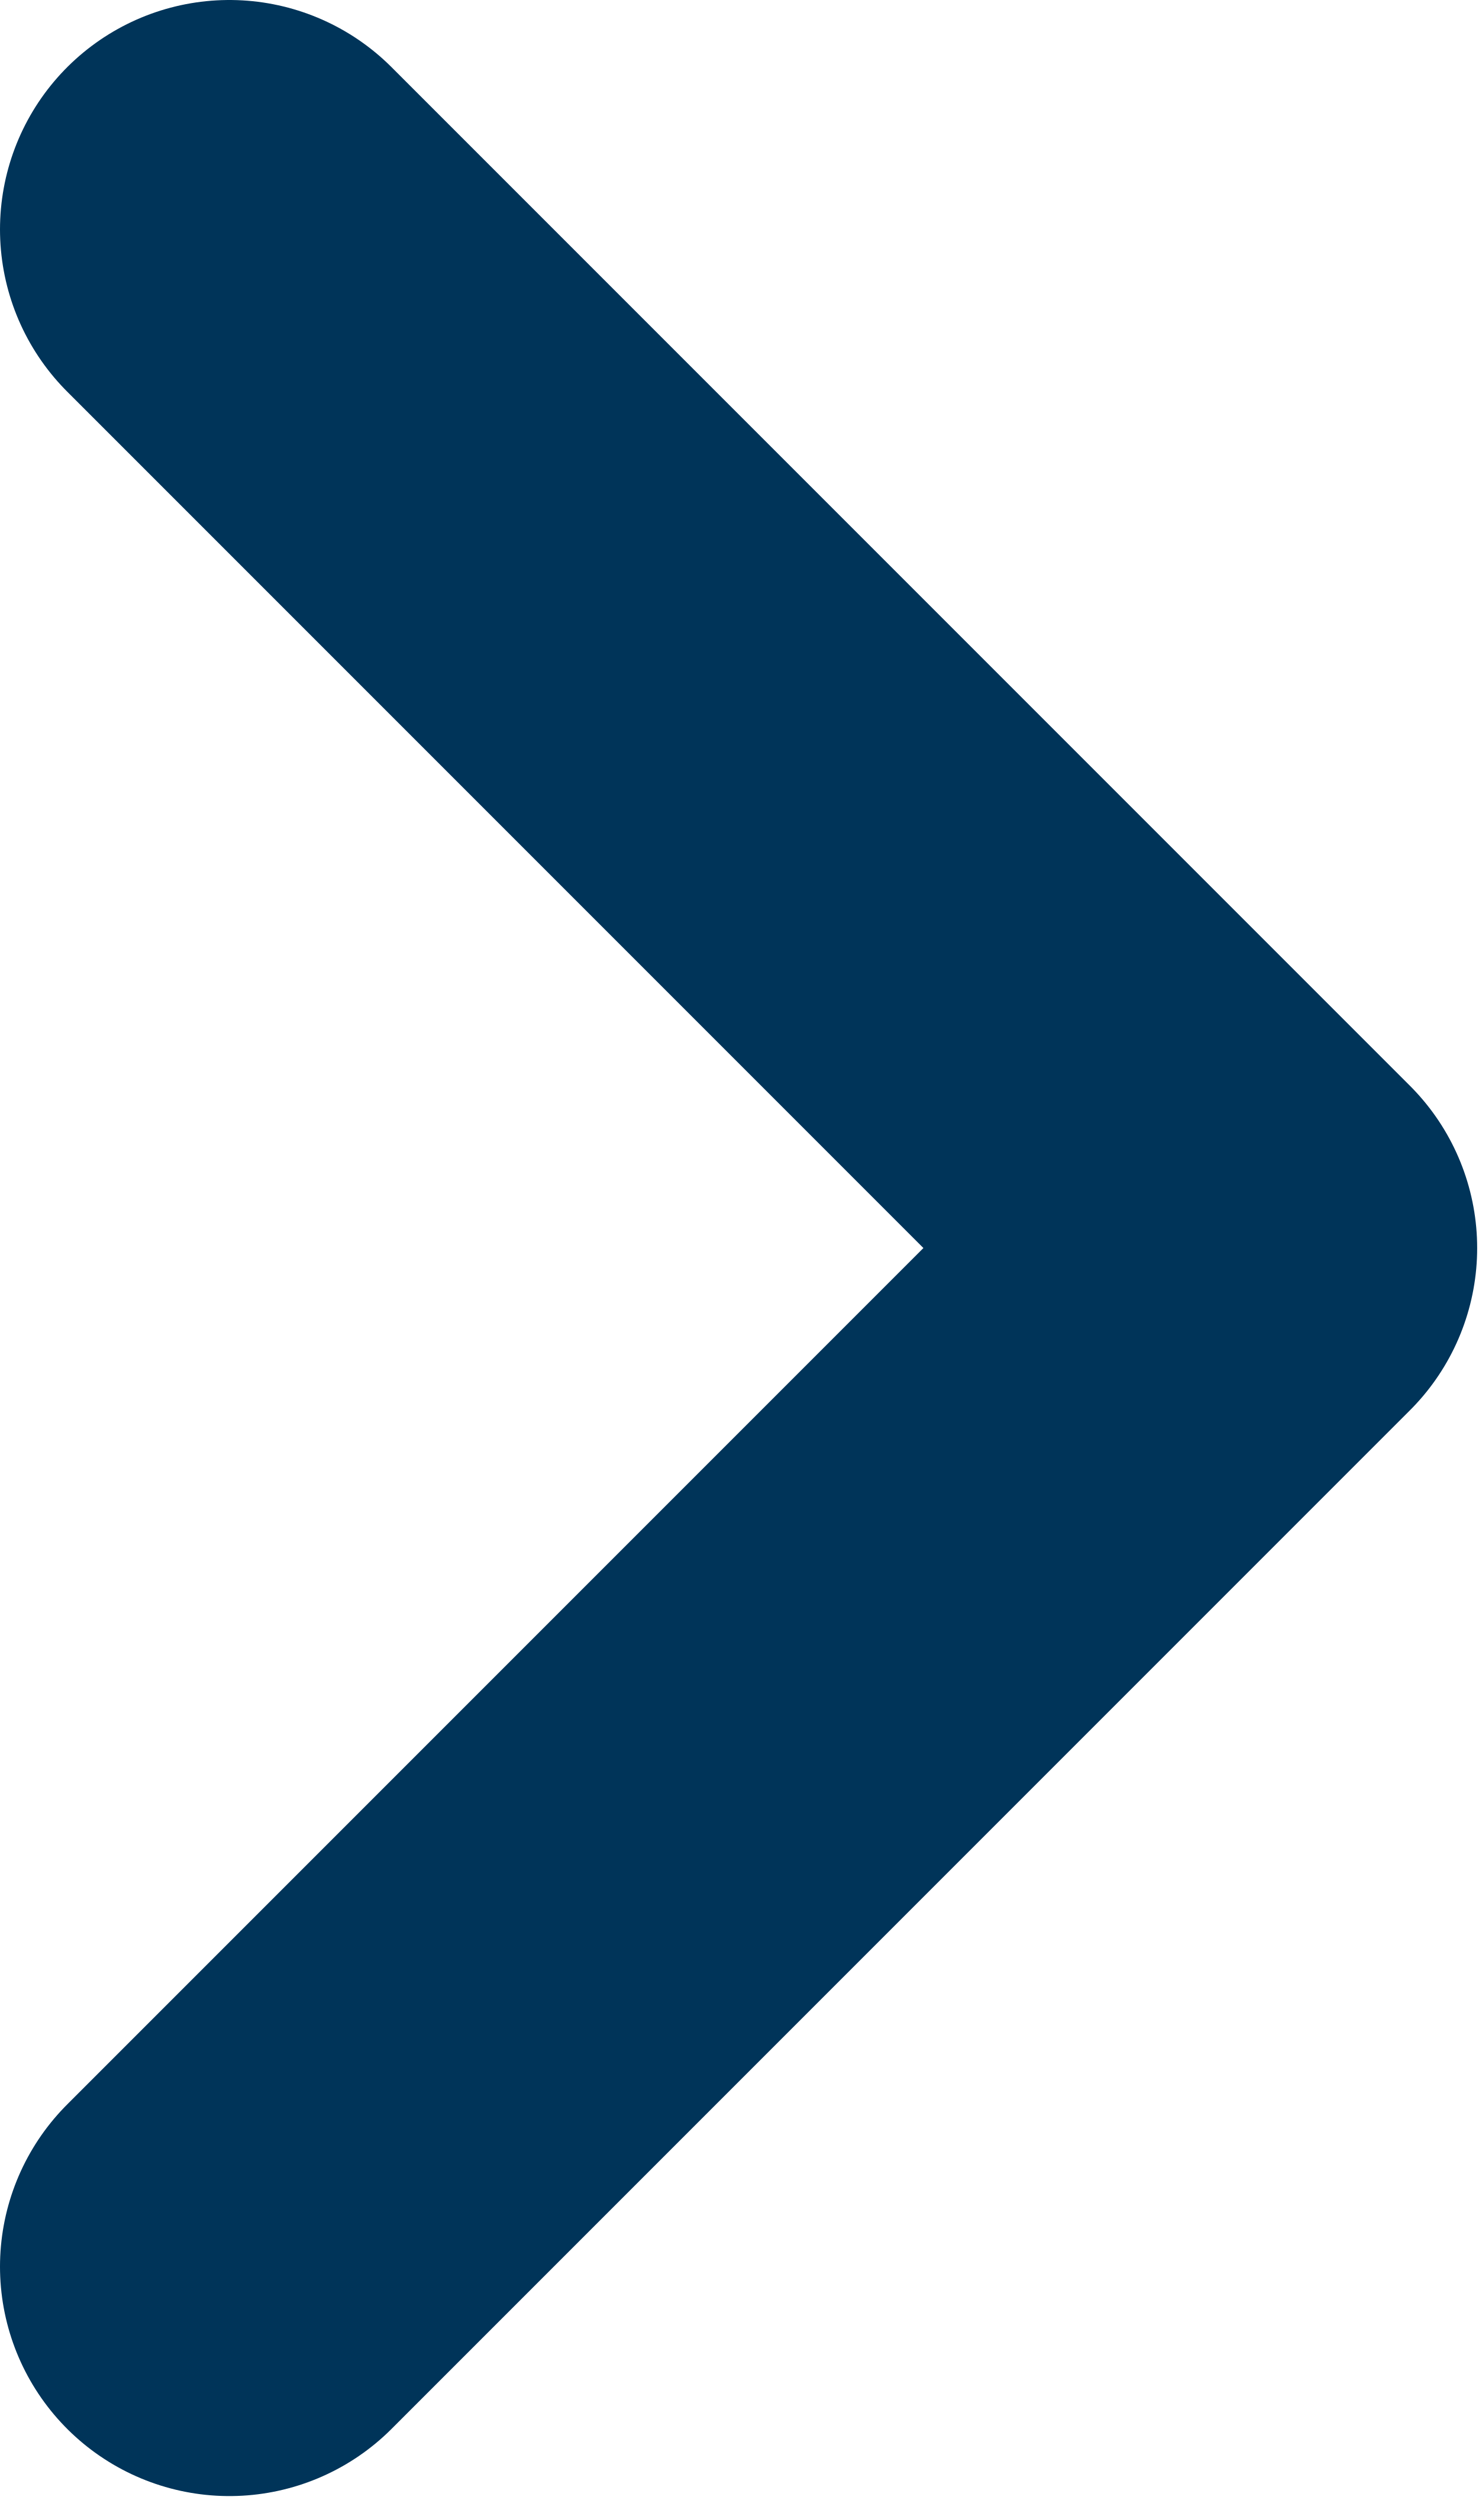 <svg width="4.836" height="8.173" viewBox="0 0 4.836 8.173" fill="none" xmlns="http://www.w3.org/2000/svg" xmlns:xlink="http://www.w3.org/1999/xlink">
	<desc>
			Created with Pixso.
	</desc>
	<defs/>
	<path id="Vector" d="M0.75 0.75L4.08 4.08L0.75 7.41" stroke="#003459" stroke-opacity="1" stroke-width="1.5" stroke-linejoin="round" stroke-linecap="round"/>
</svg>
